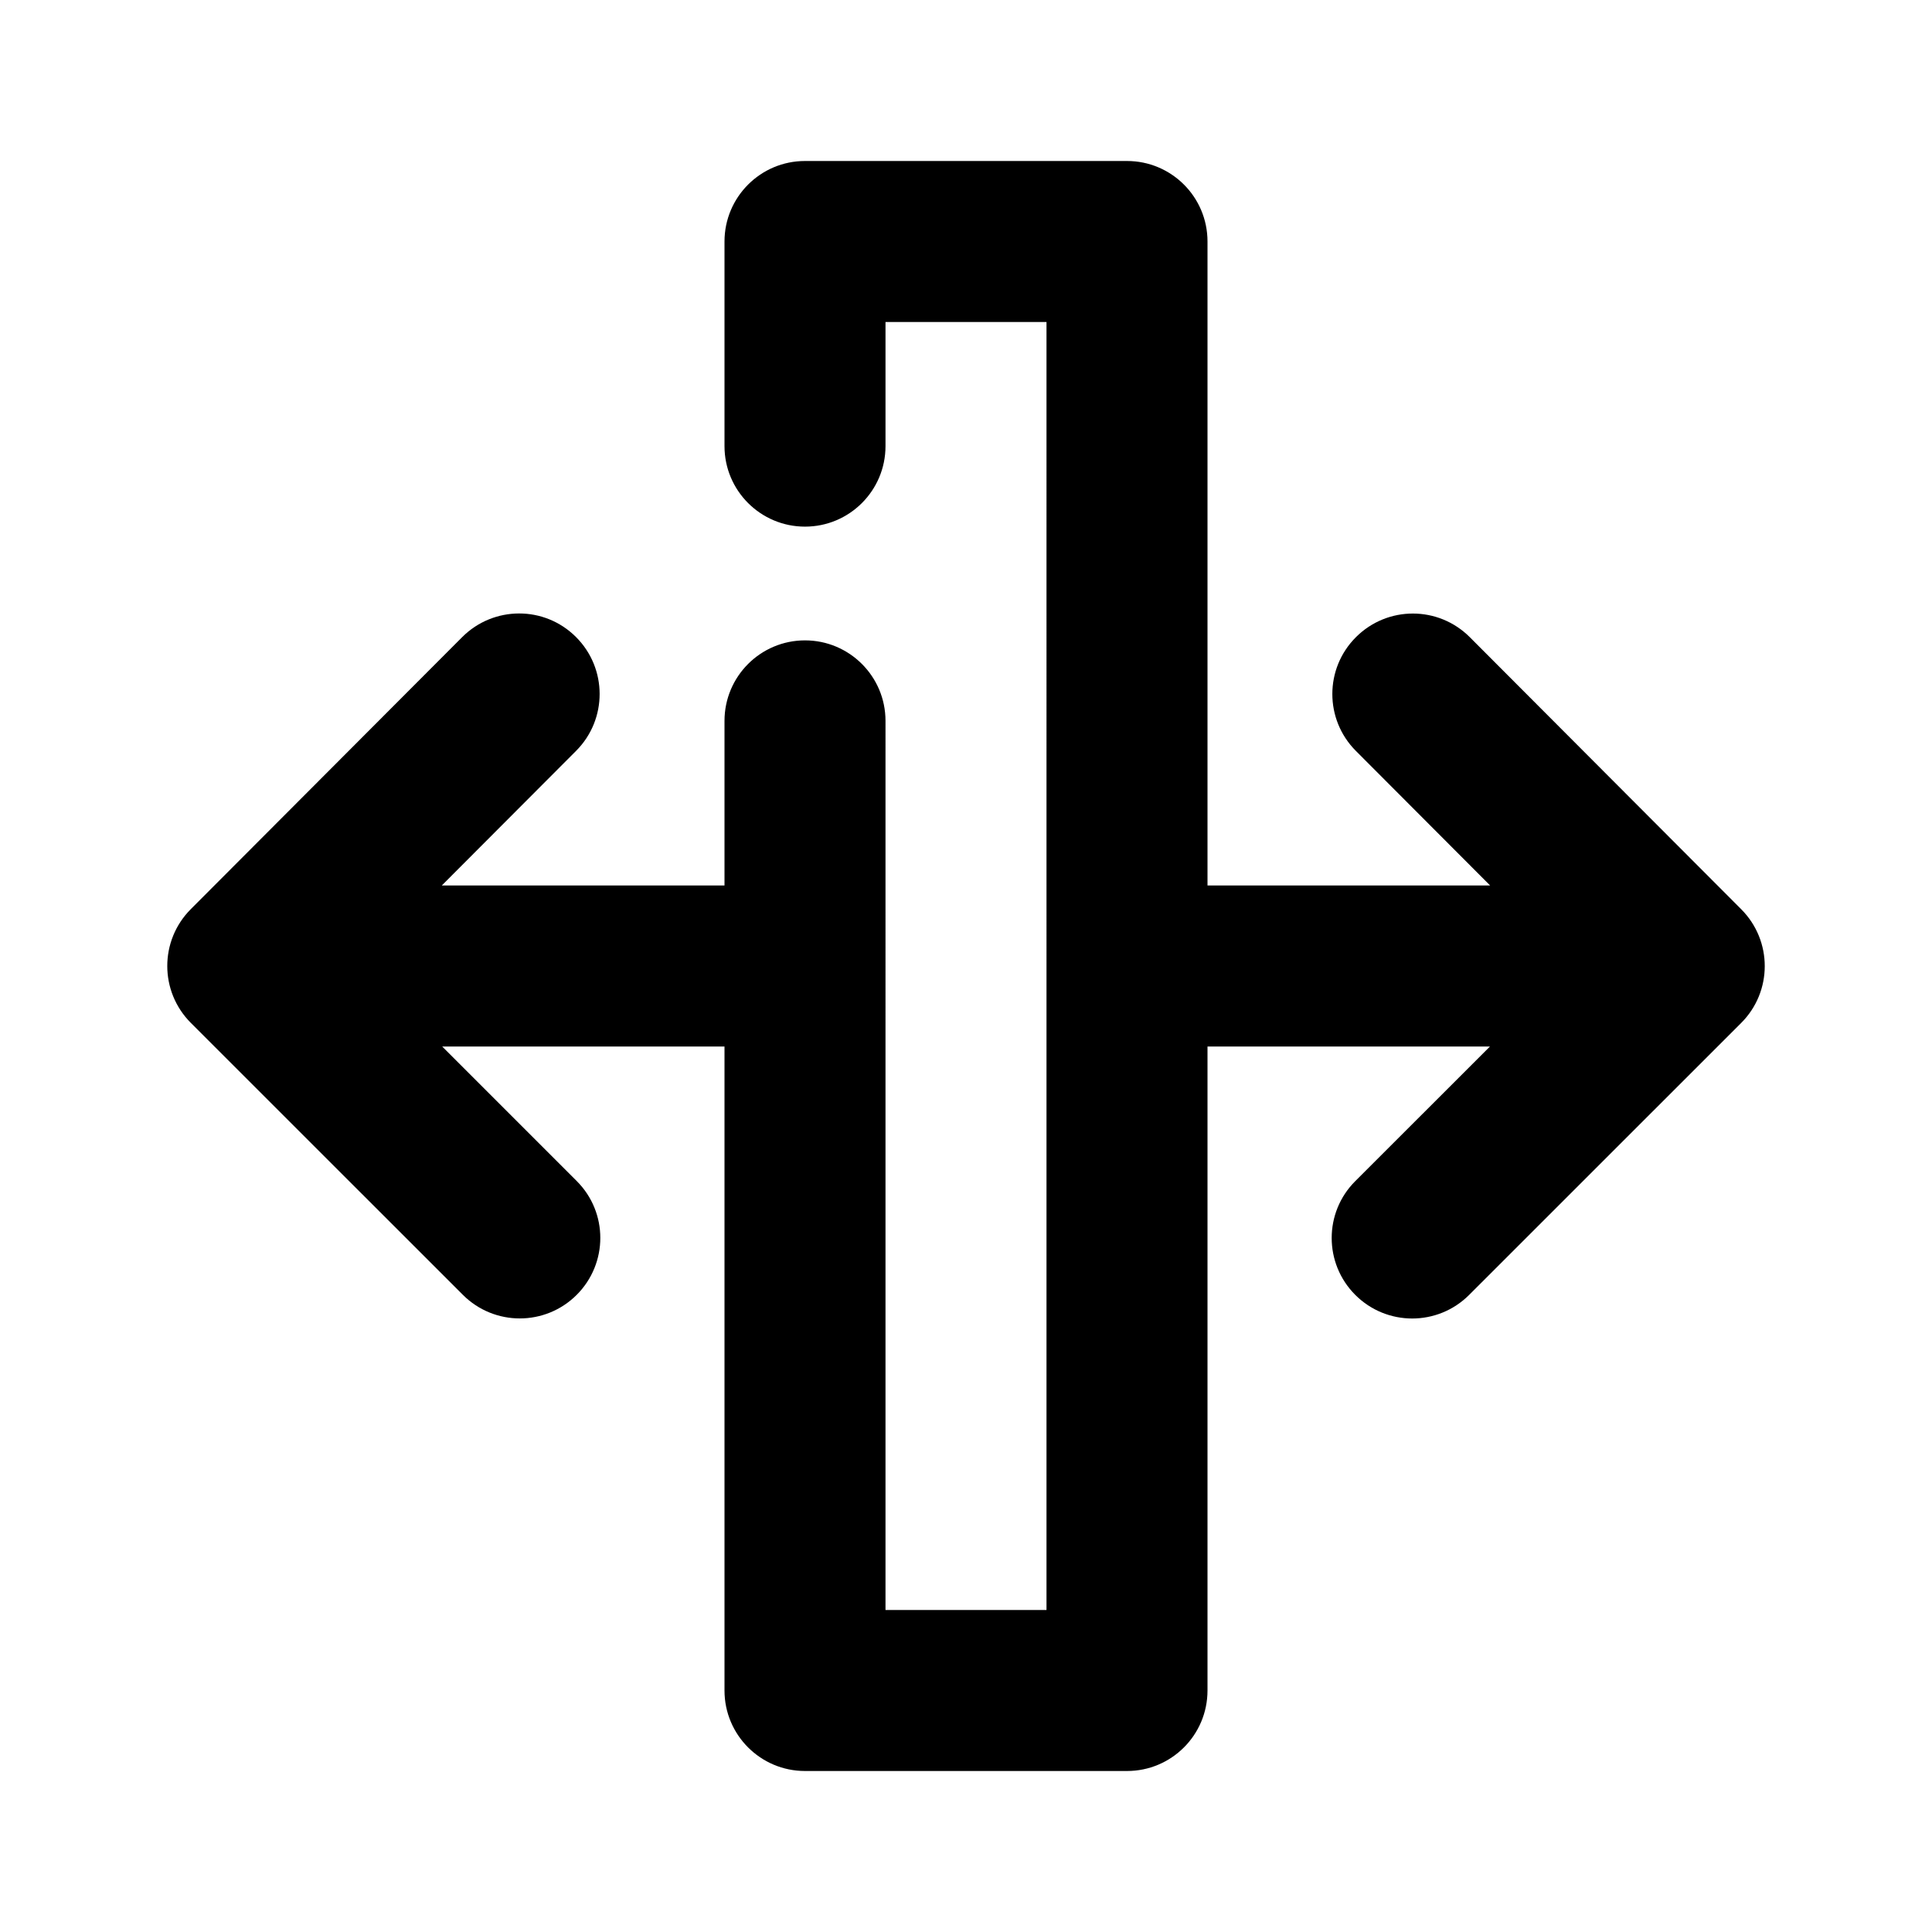 <?xml version="1.0" encoding="utf-8"?>
<!-- Generator: Adobe Illustrator 16.0.0, SVG Export Plug-In . SVG Version: 6.00 Build 0)  -->
<!DOCTYPE svg PUBLIC "-//W3C//DTD SVG 1.1//EN" "http://www.w3.org/Graphics/SVG/1.1/DTD/svg11.dtd">
<svg version="1.1" id="Icons" xmlns="http://www.w3.org/2000/svg" xmlns:xlink="http://www.w3.org/1999/xlink" x="0px" y="0px"
	 width="24px" height="24px" viewBox="0 0 24 24" enable-background="new 0 0 24 24" xml:space="preserve">
<path id="Arrows-h" d="M21.629,12.708l-3.379,3.378c-0.195,0.195-0.451,0.293-0.707,0.293s-0.512-0.098-0.707-0.293
	c-0.391-0.391-0.391-1.024,0-1.414L18.509,13H15v8c0,0.552-0.447,1-1,1h-4c-0.552,0-1-0.448-1-1v-8H5.493l1.671,1.671
	c0.391,0.39,0.391,1.023,0,1.414c-0.195,0.195-0.451,0.293-0.707,0.293S5.945,16.28,5.75,16.085l-3.379-3.378
	c-0.39-0.39-0.391-1.022-0.001-1.413l3.371-3.379c0.39-0.391,1.023-0.393,1.414-0.002c0.391,0.39,0.392,1.023,0.002,1.414L5.488,11
	H9V8.955c0-0.552,0.448-1,1-1s1,0.448,1,1V20h2V4h-2v1.542c0,0.552-0.448,1-1,1s-1-0.448-1-1V3c0-0.552,0.448-1,1-1h4
	c0.553,0,1,0.448,1,1v8h3.511l-1.668-1.672c-0.39-0.391-0.39-1.024,0.002-1.414c0.391-0.39,1.023-0.39,1.414,0.002l3.371,3.379
	C22.02,11.686,22.02,12.318,21.629,12.708z"/>
</svg>
